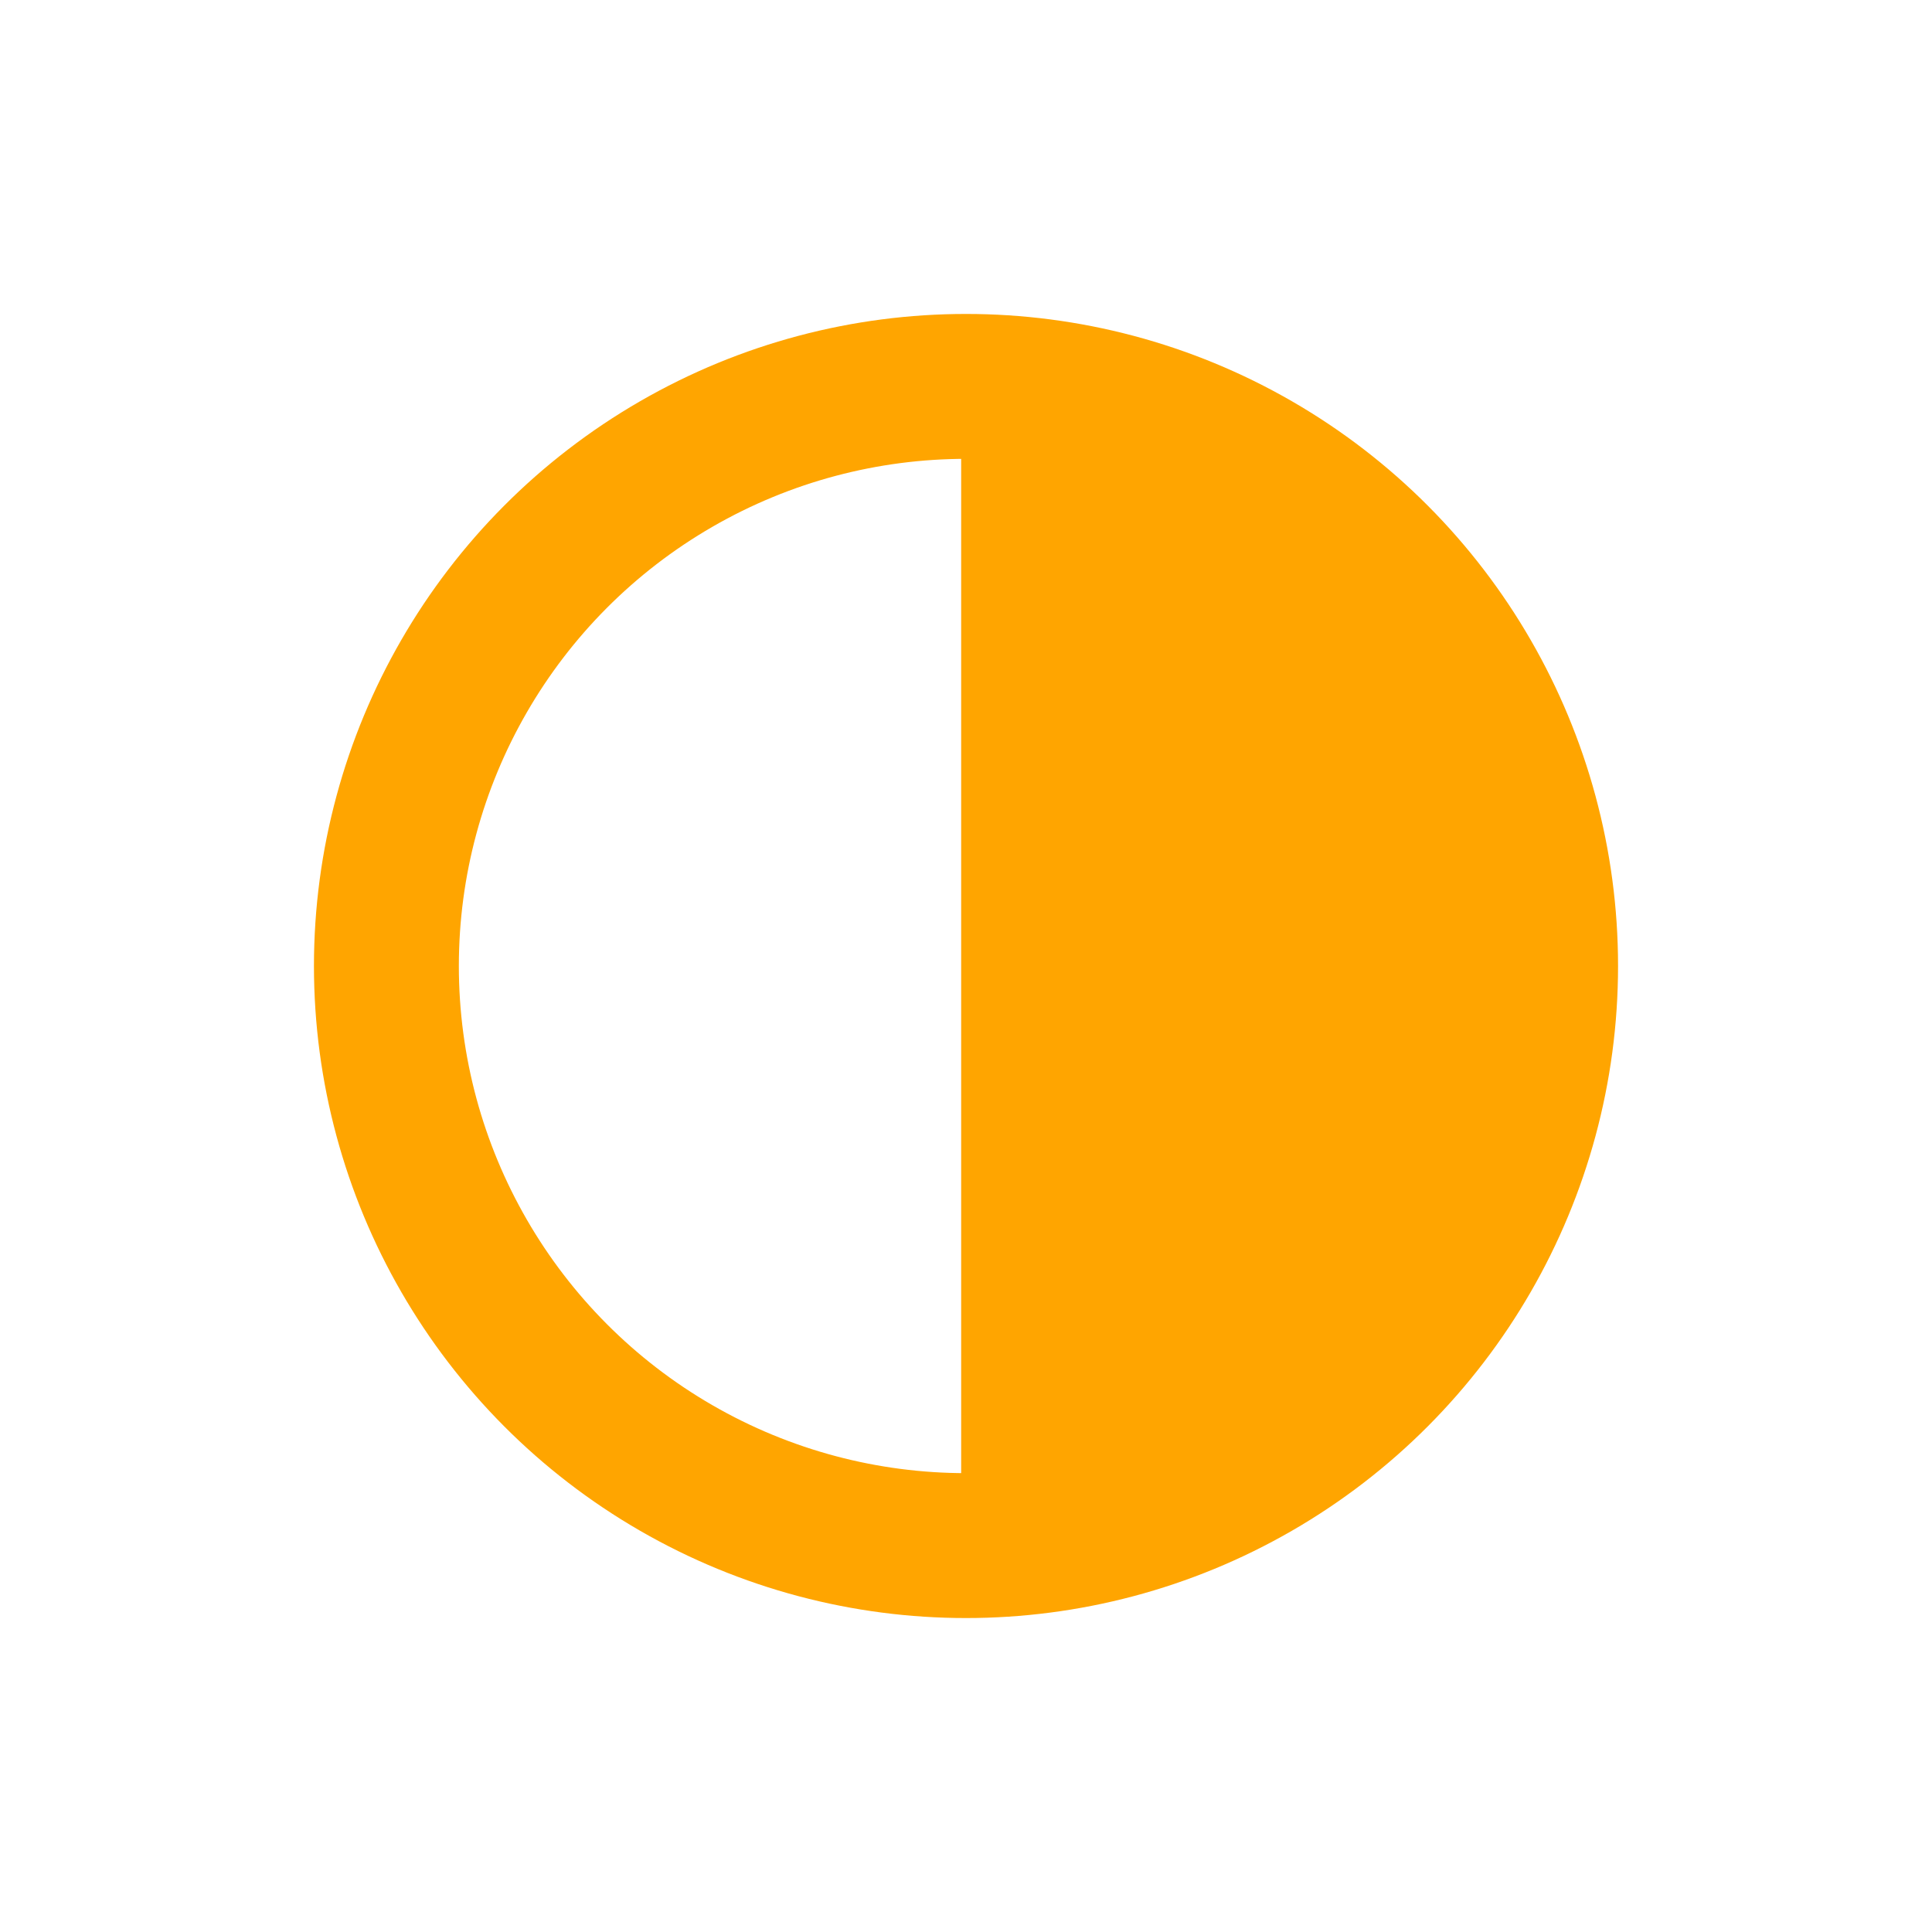 <?xml version="1.0" encoding="utf-8"?>
<svg width="20" height="20" xmlns="http://www.w3.org/2000/svg">
  <g>
    <circle cx="10" cy="10" r="6" style="stroke:Orange;stroke-width:1.5;" fill="transparent" />
    <path d="M10 16 L10 4 A4,4 0 0,1 10 16" style="stroke:Orange; stroke-width:0.1;" fill="Orange" />
  </g>
</svg>
